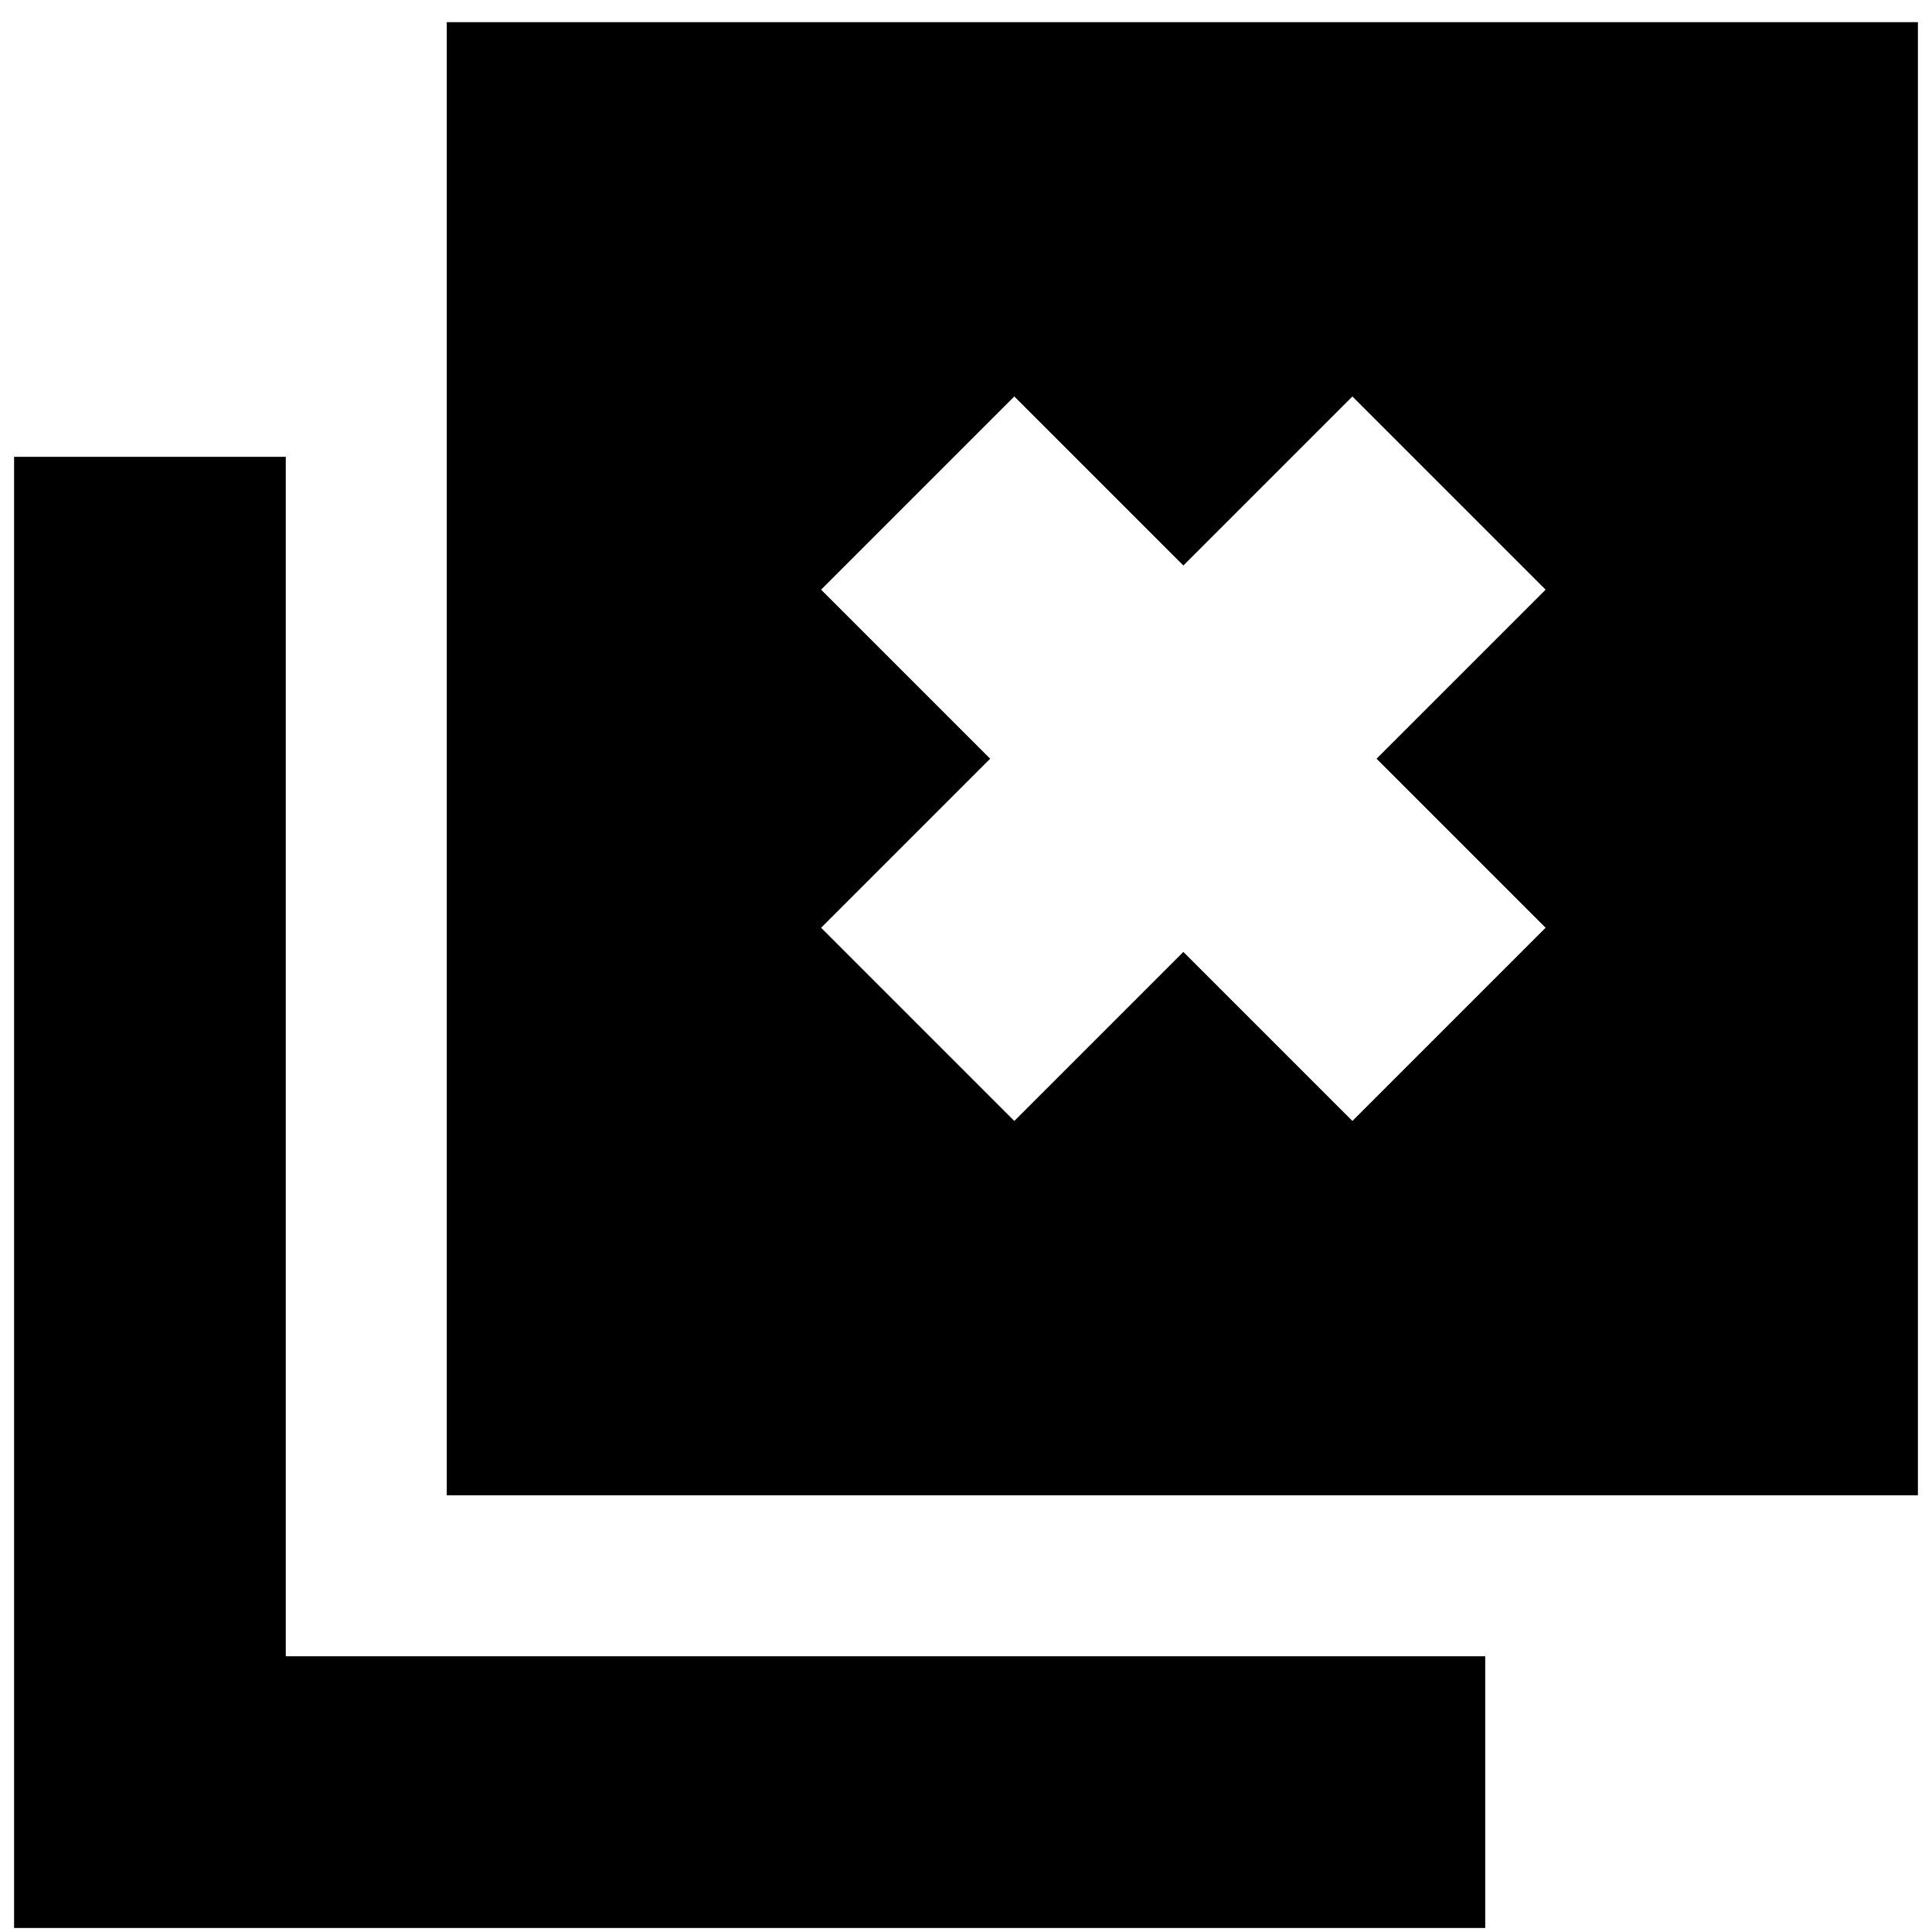 <svg xmlns="http://www.w3.org/2000/svg" height="24" viewBox="0 96 960 960" width="24"><path d="m504 653 84-84 84 84 96-96-84-84 84-84-96-96-84 84-84-84-96 96 84 84-84 84 96 96ZM222 839V107h731v732H222ZM7 1054V323h135v596h596v135H7Z"/></svg>